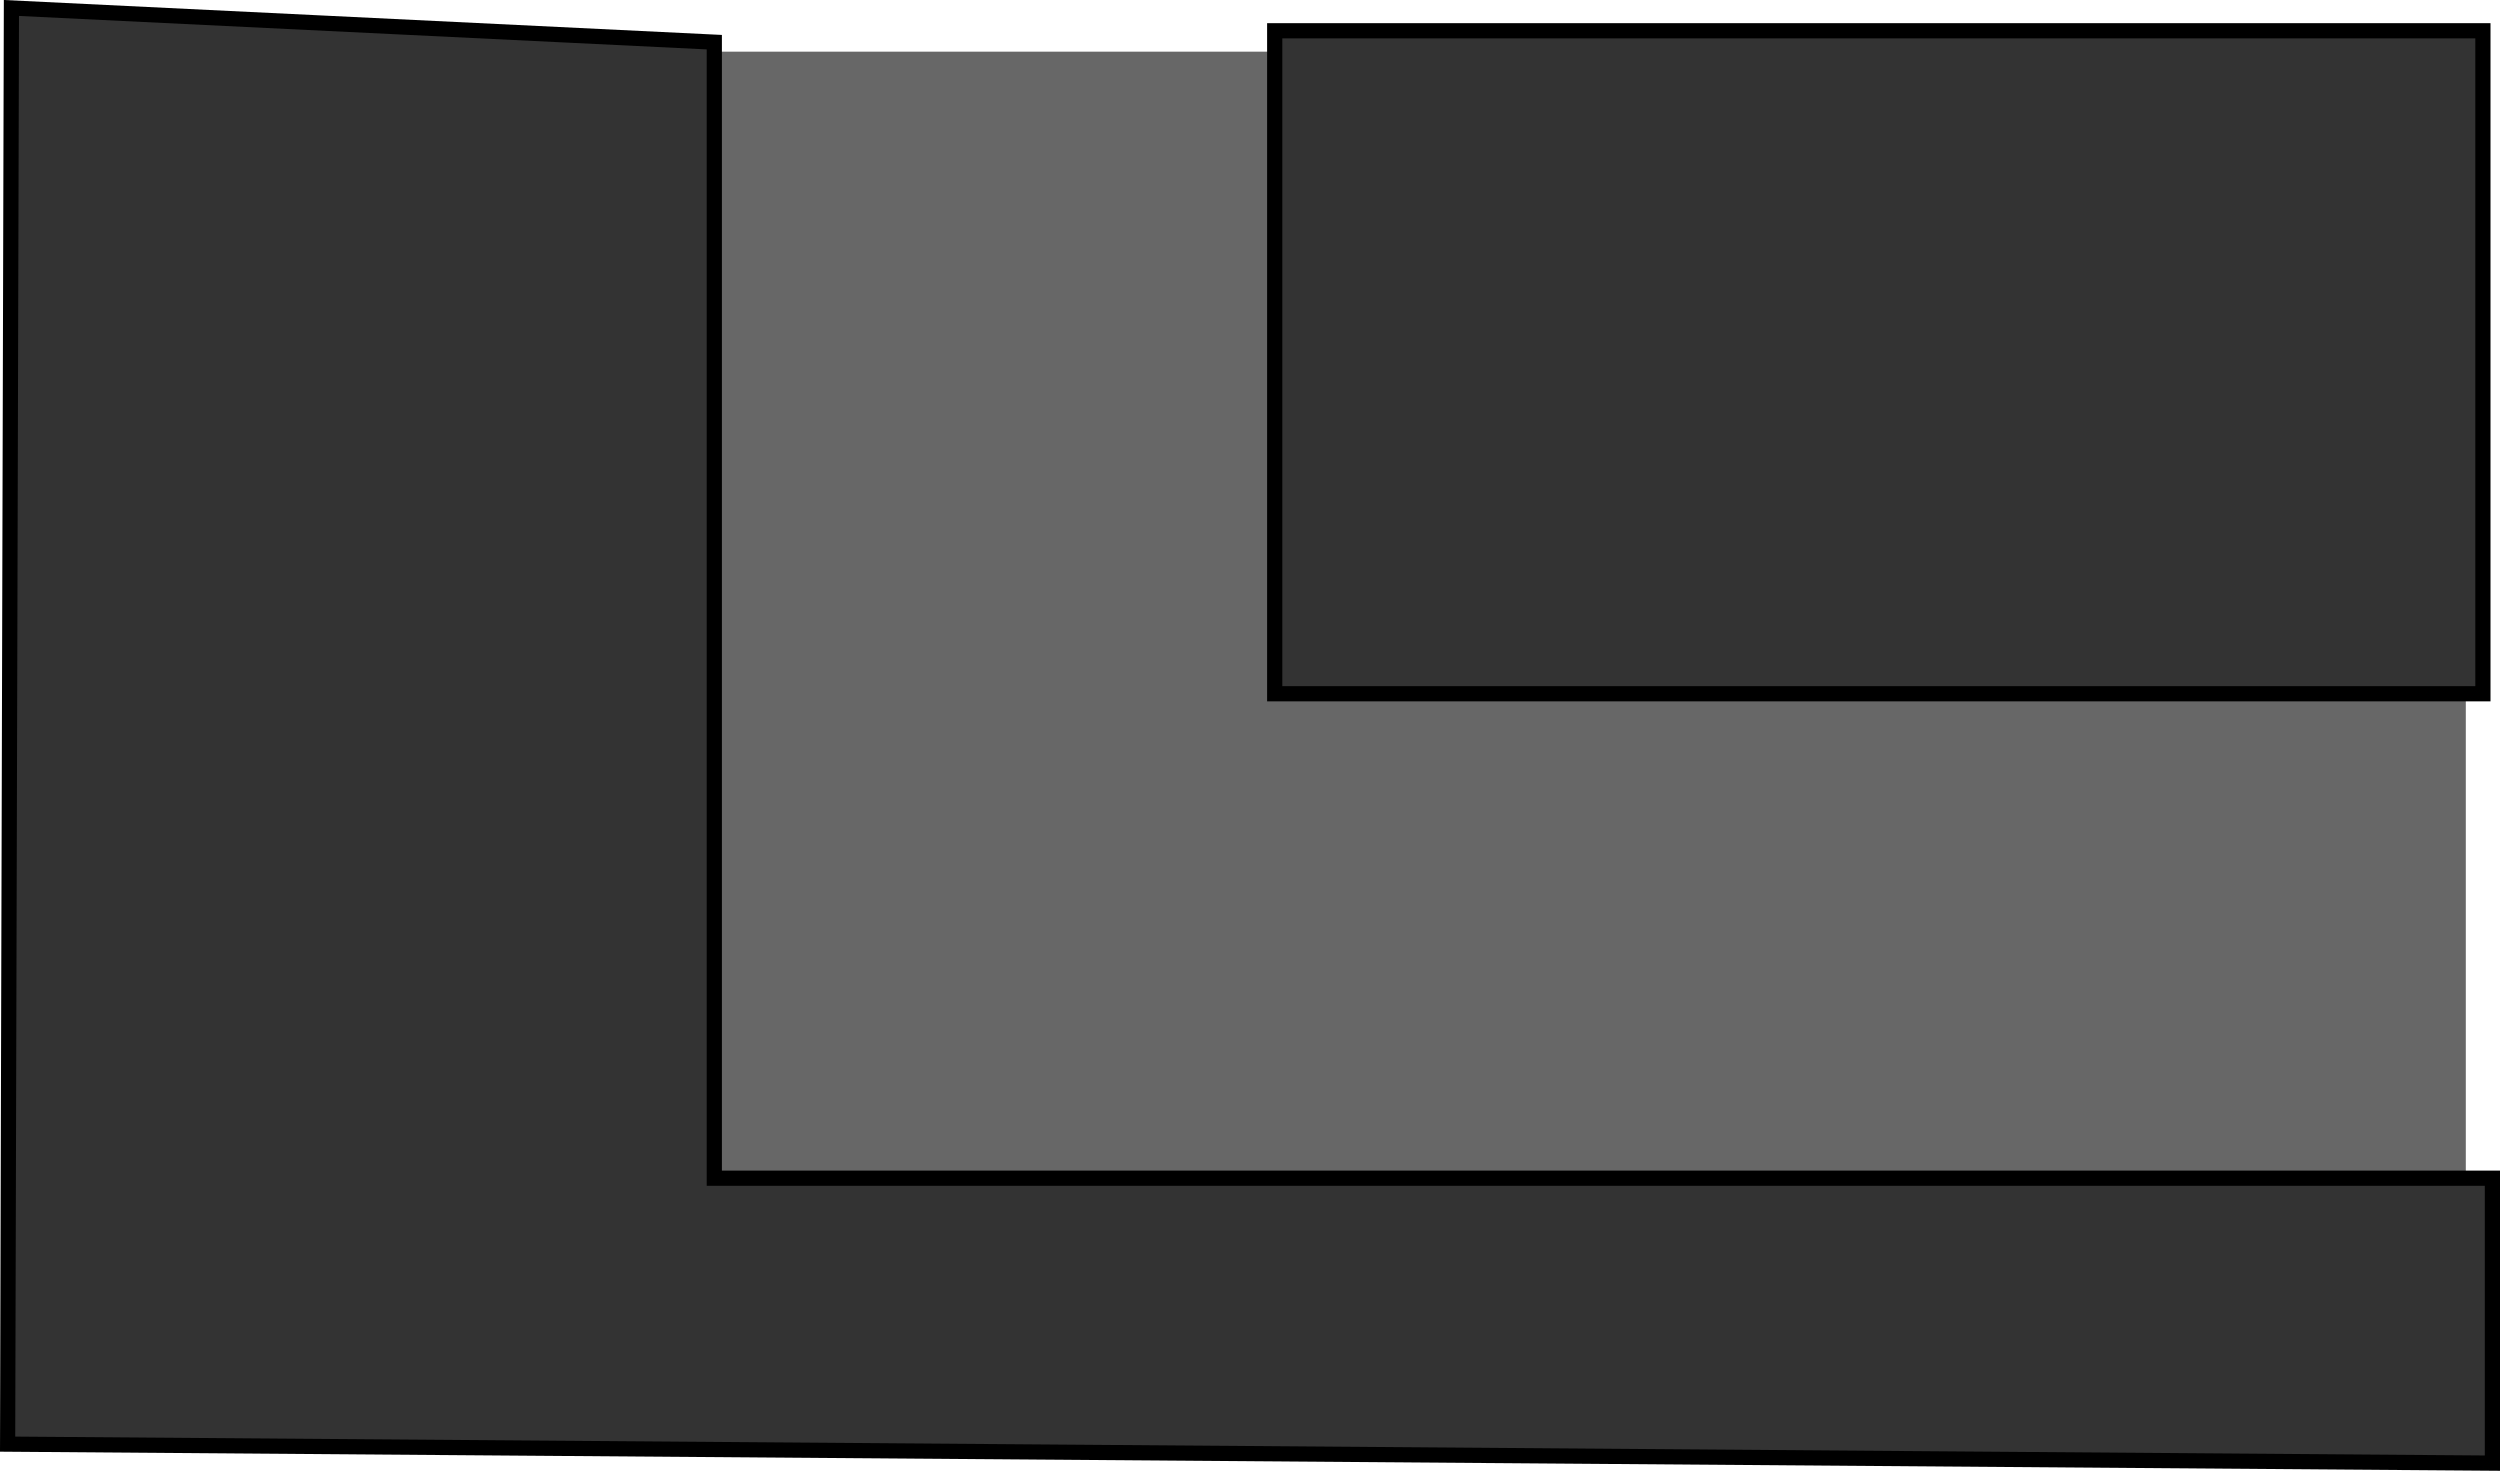 <svg version="1.1" xmlns="http://www.w3.org/2000/svg" xmlns:xlink="http://www.w3.org/1999/xlink" width="658.005" height="387.115" viewBox="0,0,658.005,387.115"><g transform="translate(9.005,13.599)"><g data-paper-data="{&quot;isPaintingLayer&quot;:true}" fill-rule="nonzero" stroke="#000000" stroke-linejoin="miter" stroke-miterlimit="10" stroke-dasharray="" stroke-dashoffset="0" style="mix-blend-mode: normal"><path d="M0,360v-360h640v360z" fill="#676767" stroke-width="0" stroke-linecap="butt"/><path d="M179,-2.5v299h468v75l-654,-5l1,-378z" fill="#333333" stroke-width="4" stroke-linecap="round"/><path d="M326.5,169v-174.5h318v174.5z" fill="#333333" stroke-width="4" stroke-linecap="butt"/></g></g></svg>
